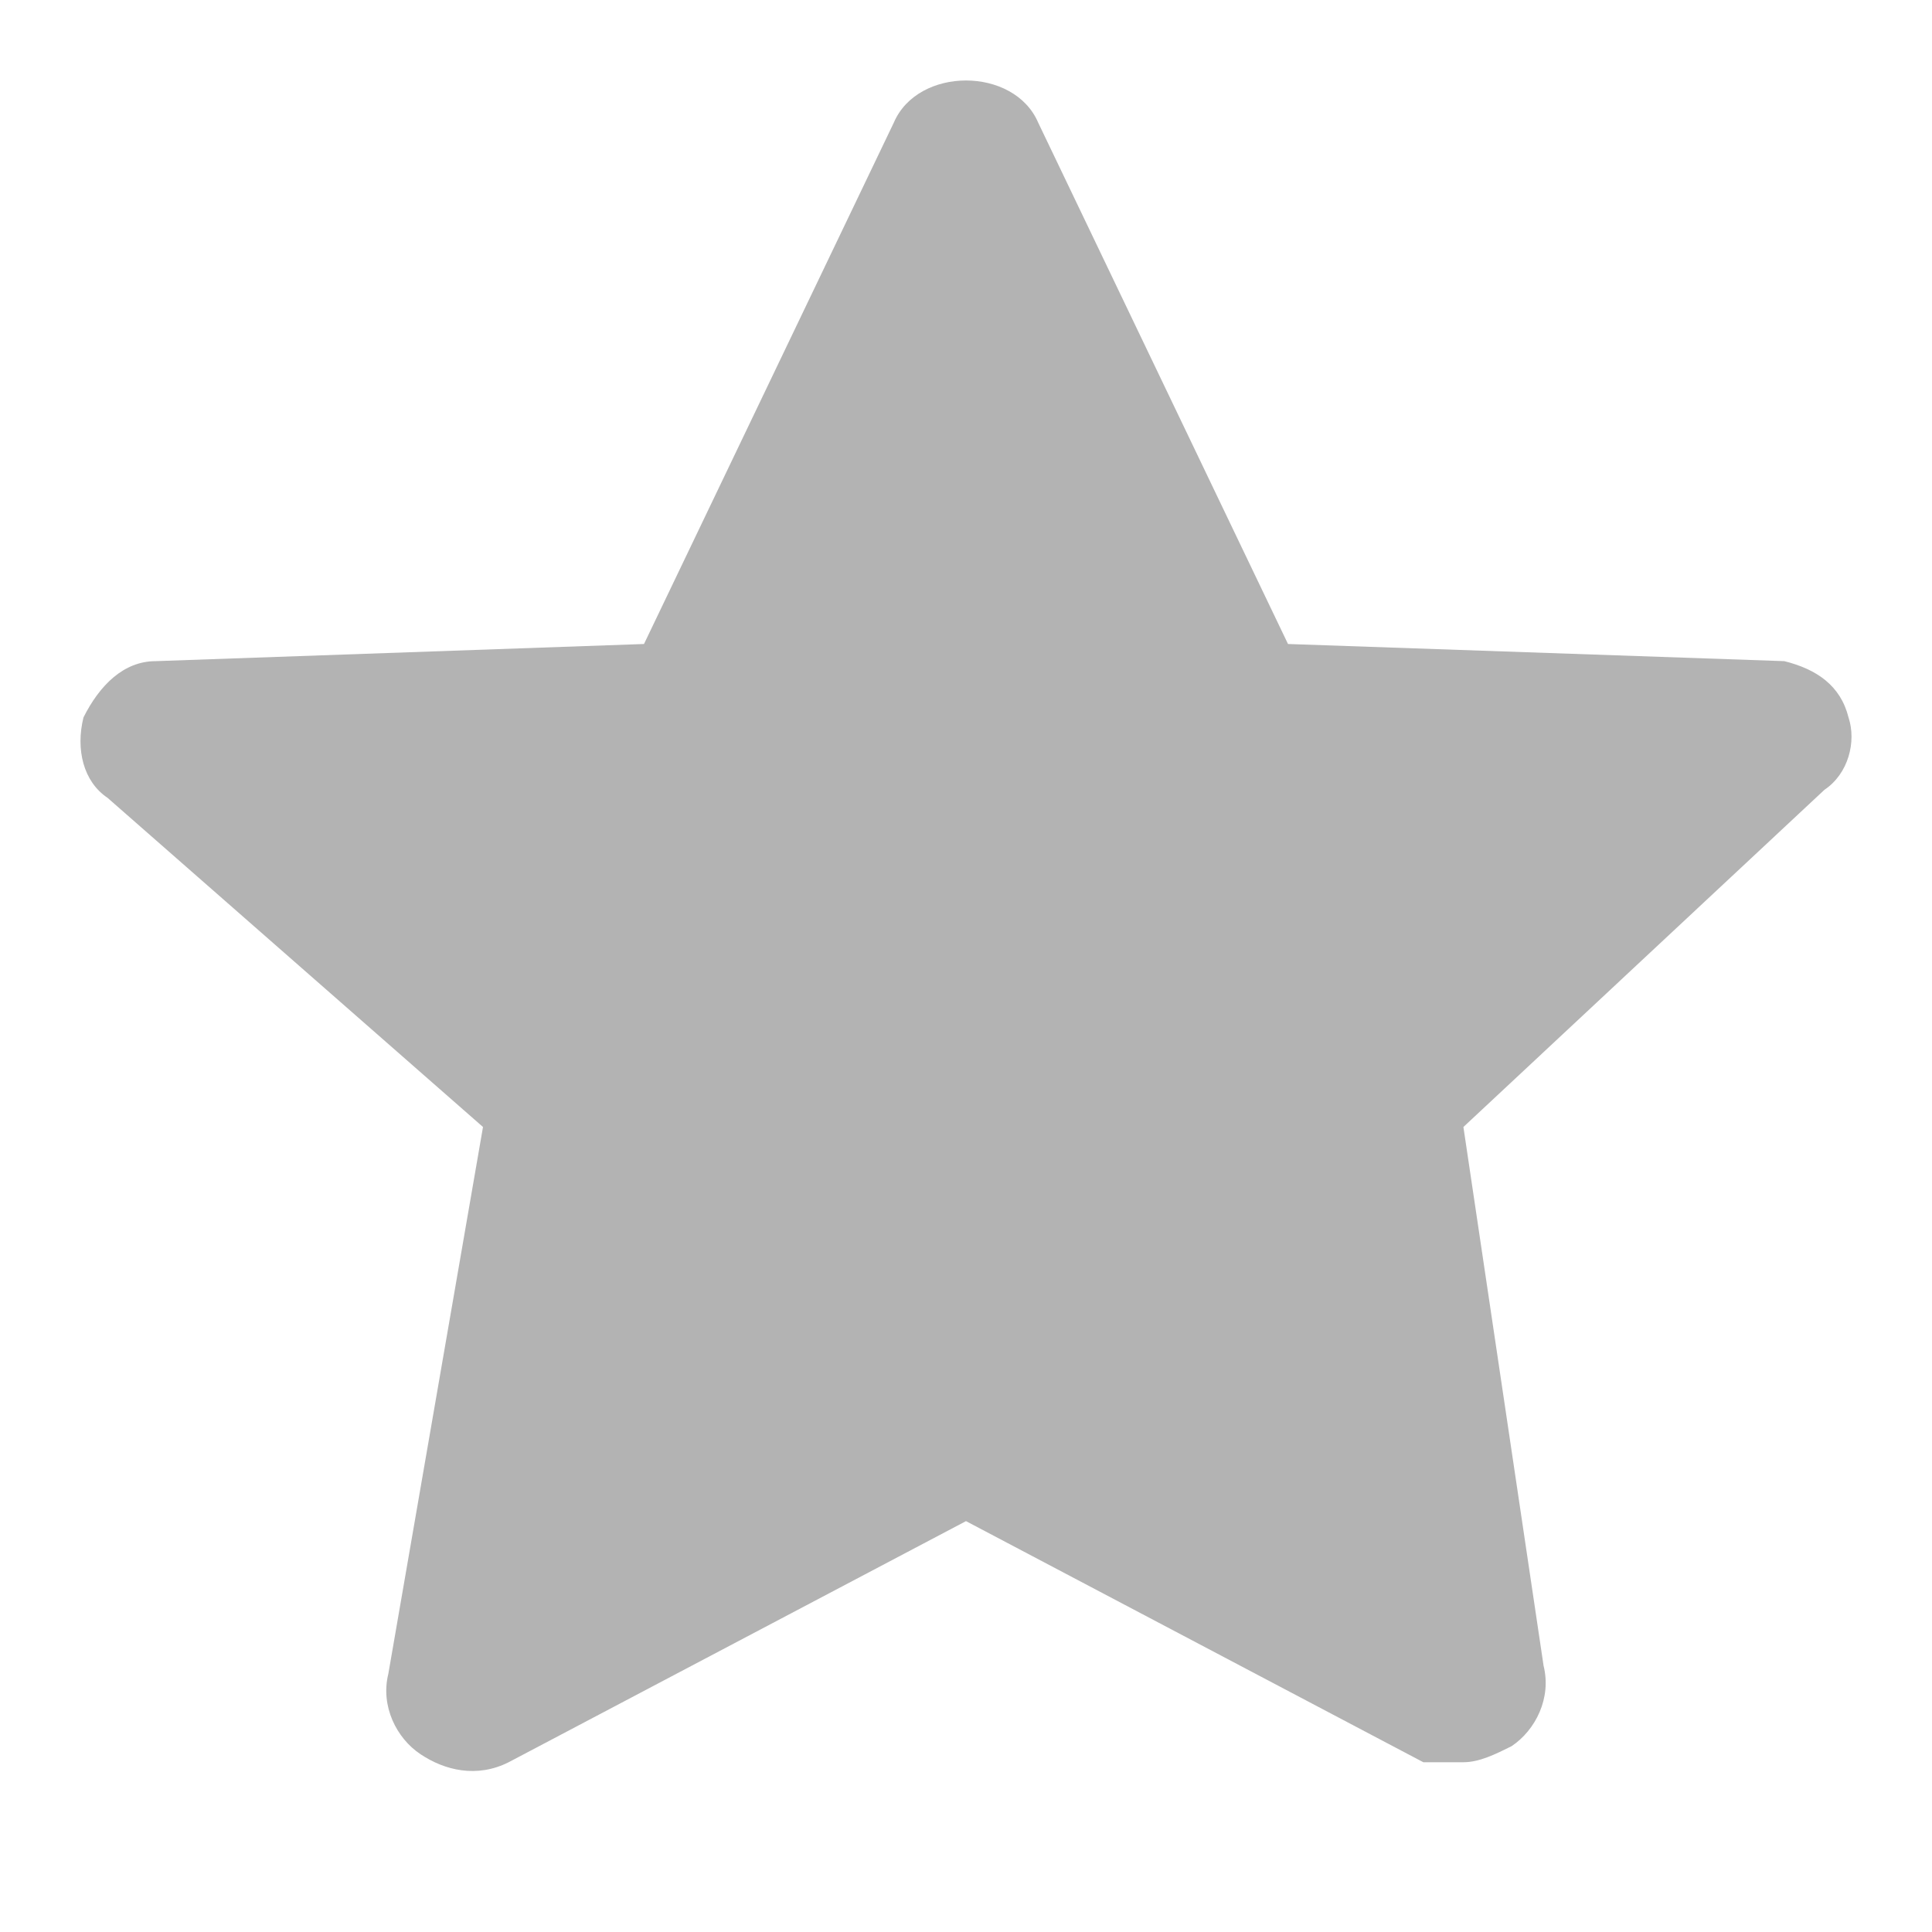 <svg width="24" height="24" viewBox="0 0 24 24" fill="none" xmlns="http://www.w3.org/2000/svg">
<path d="M22.963 8.912C22.863 8.513 22.564 8.313 22.165 8.213L16 8L12.897 1.524C12.598 0.825 11.402 0.825 11.103 1.524L8 8L1.934 8.213C1.536 8.213 1.237 8.513 1.037 8.912C0.938 9.312 1.037 9.711 1.336 9.911L6 14L4.824 20.793C4.725 21.192 4.924 21.592 5.223 21.791C5.522 21.991 5.921 22.091 6.319 21.891L12 18.896L17.681 21.891C17.88 21.891 17.98 21.891 18.179 21.891C18.378 21.891 18.578 21.791 18.777 21.692C19.076 21.492 19.275 21.093 19.175 20.693L18.179 14L22.664 9.811C22.963 9.611 23.062 9.212 22.963 8.912Z" fill="#B3B3B3"/>
</svg>
